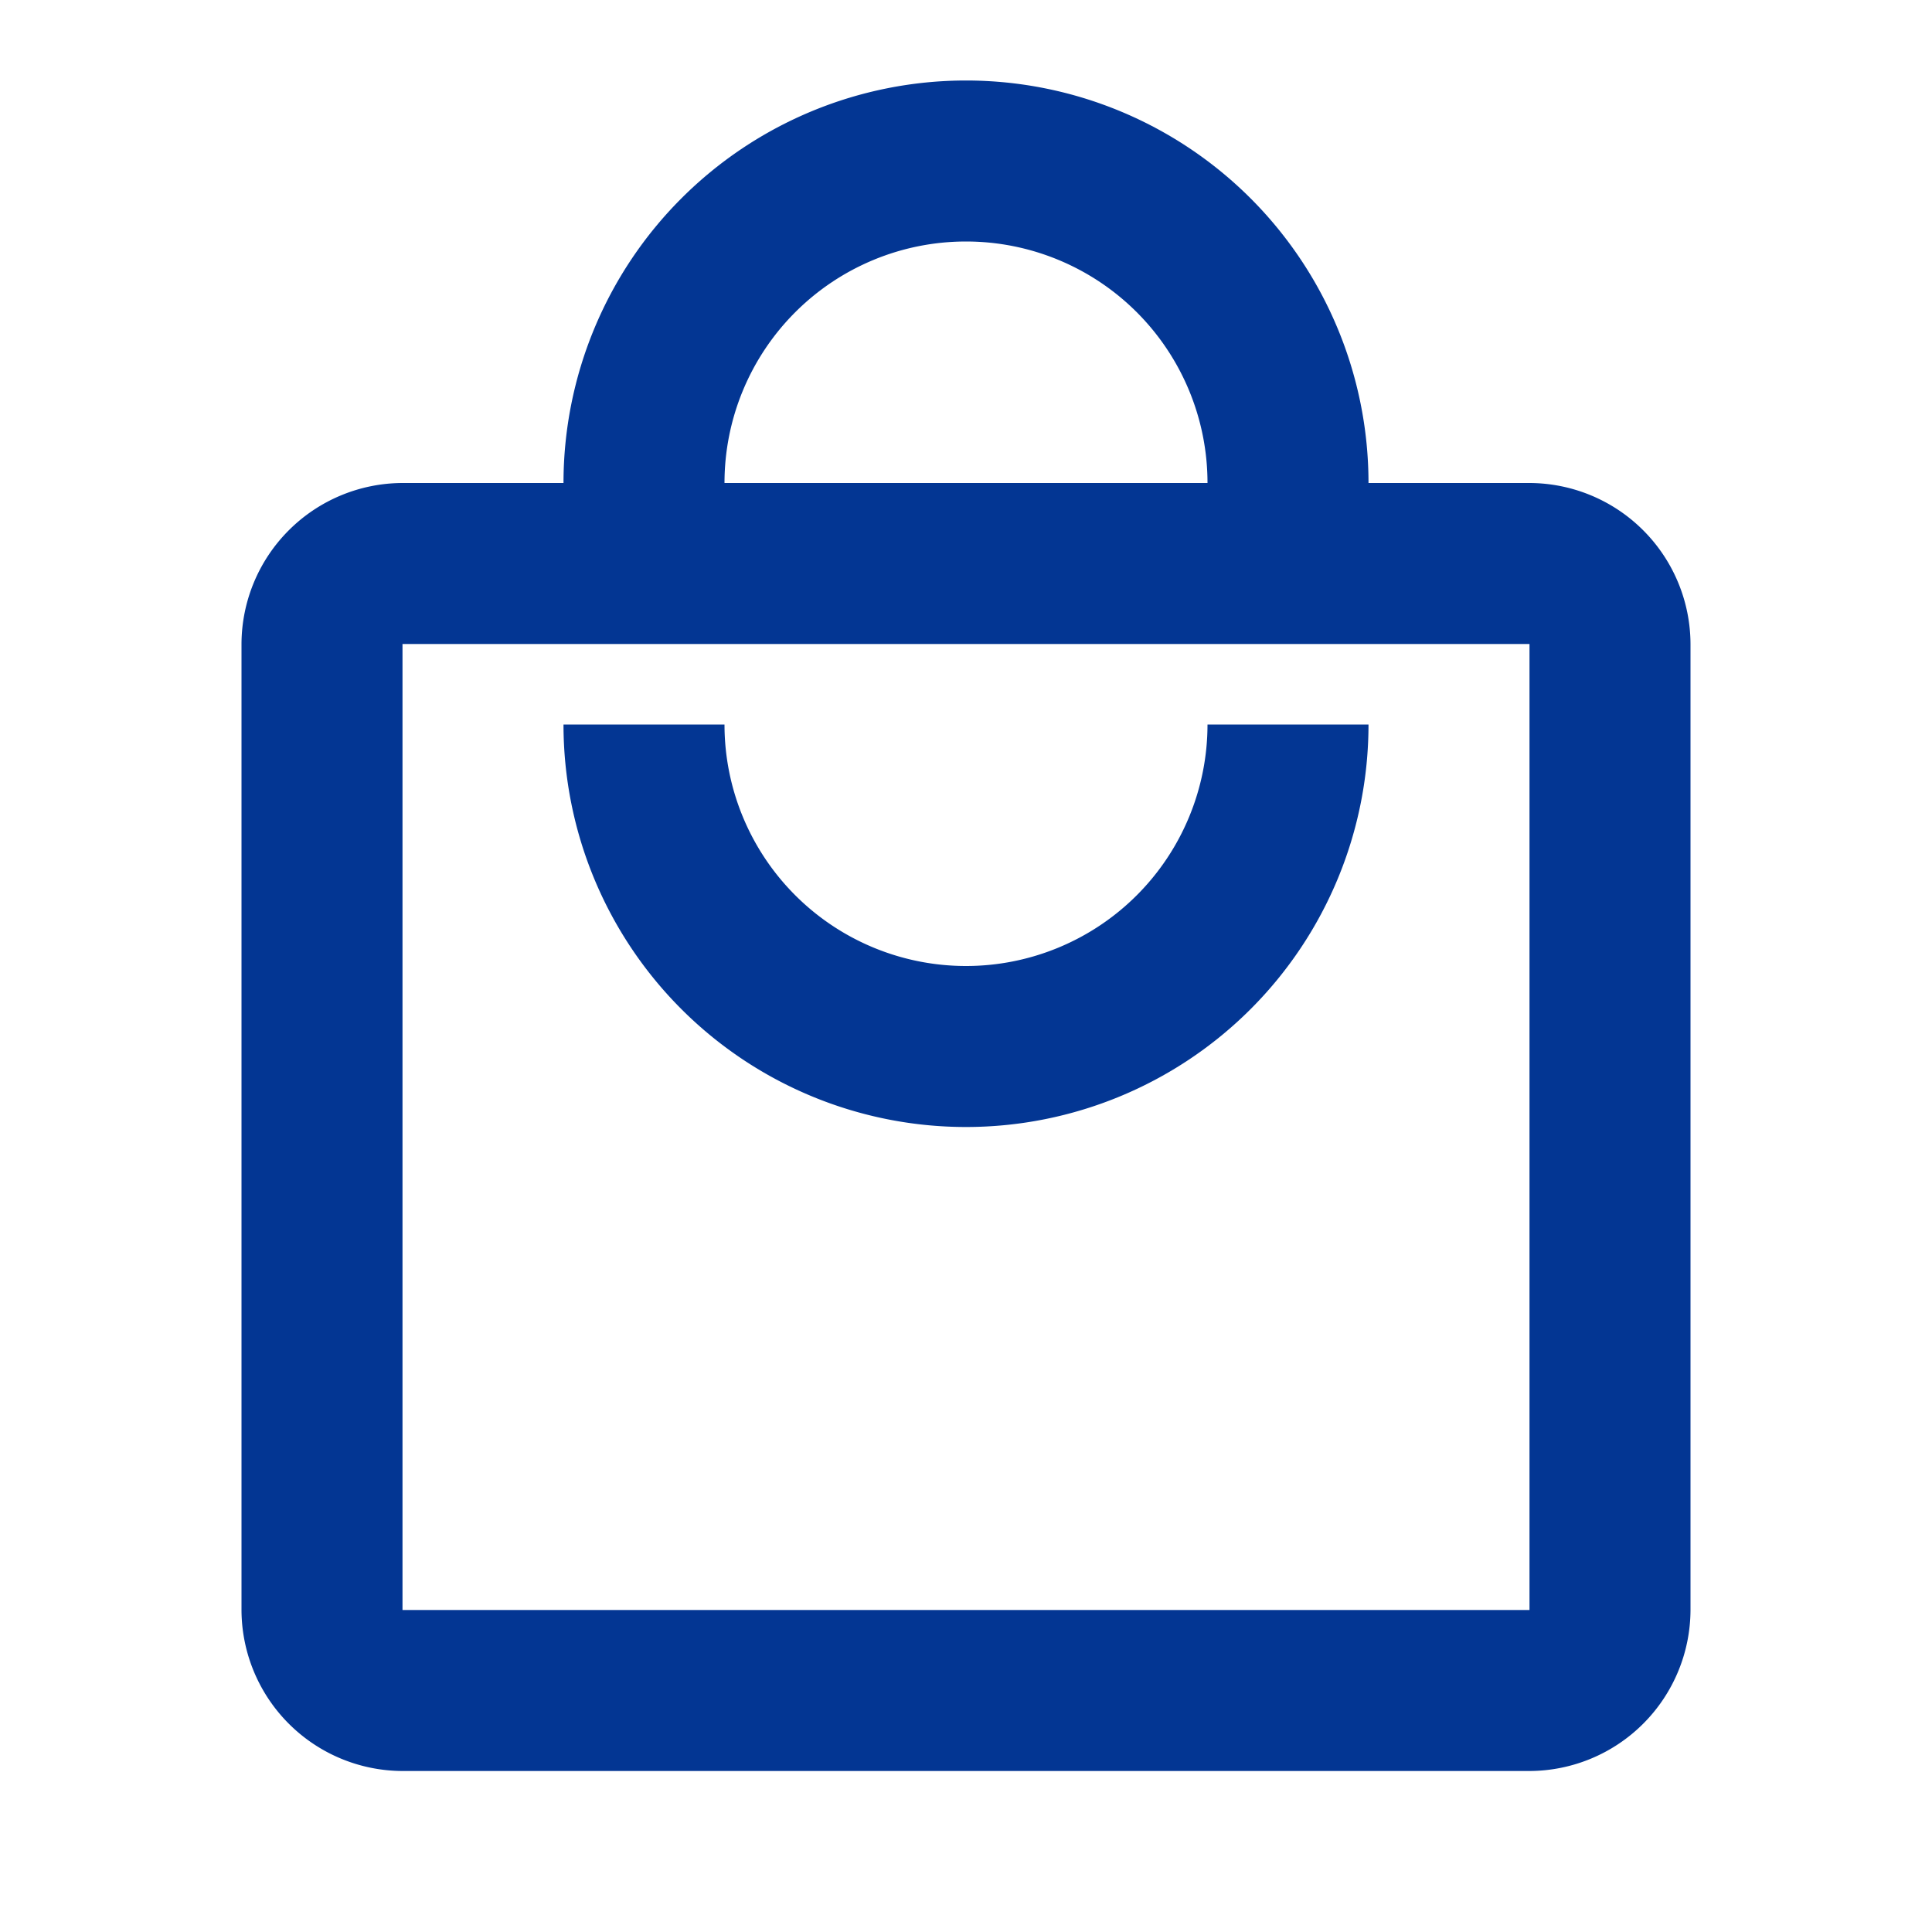 <svg id="local_mall-24px" xmlns="http://www.w3.org/2000/svg" width="24" height="24" viewBox="0 0 24 24">
  <path id="Path_269" data-name="Path 269" d="M0,0H24V24H0Z" fill="none"/>
  <path id="Path_270" data-name="Path 270" d="M19,6H17A5,5,0,0,0,7,6H5A2.006,2.006,0,0,0,3,8V20a2.006,2.006,0,0,0,2,2H19a2.006,2.006,0,0,0,2-2V8A2.006,2.006,0,0,0,19,6ZM12,3a3,3,0,0,1,3,3H9A3,3,0,0,1,12,3Zm7,17H5V8H19Zm-7-8A3,3,0,0,1,9,9H7A5,5,0,0,0,17,9H15A3,3,0,0,1,12,12Z" fill="#033693"/>
</svg>
